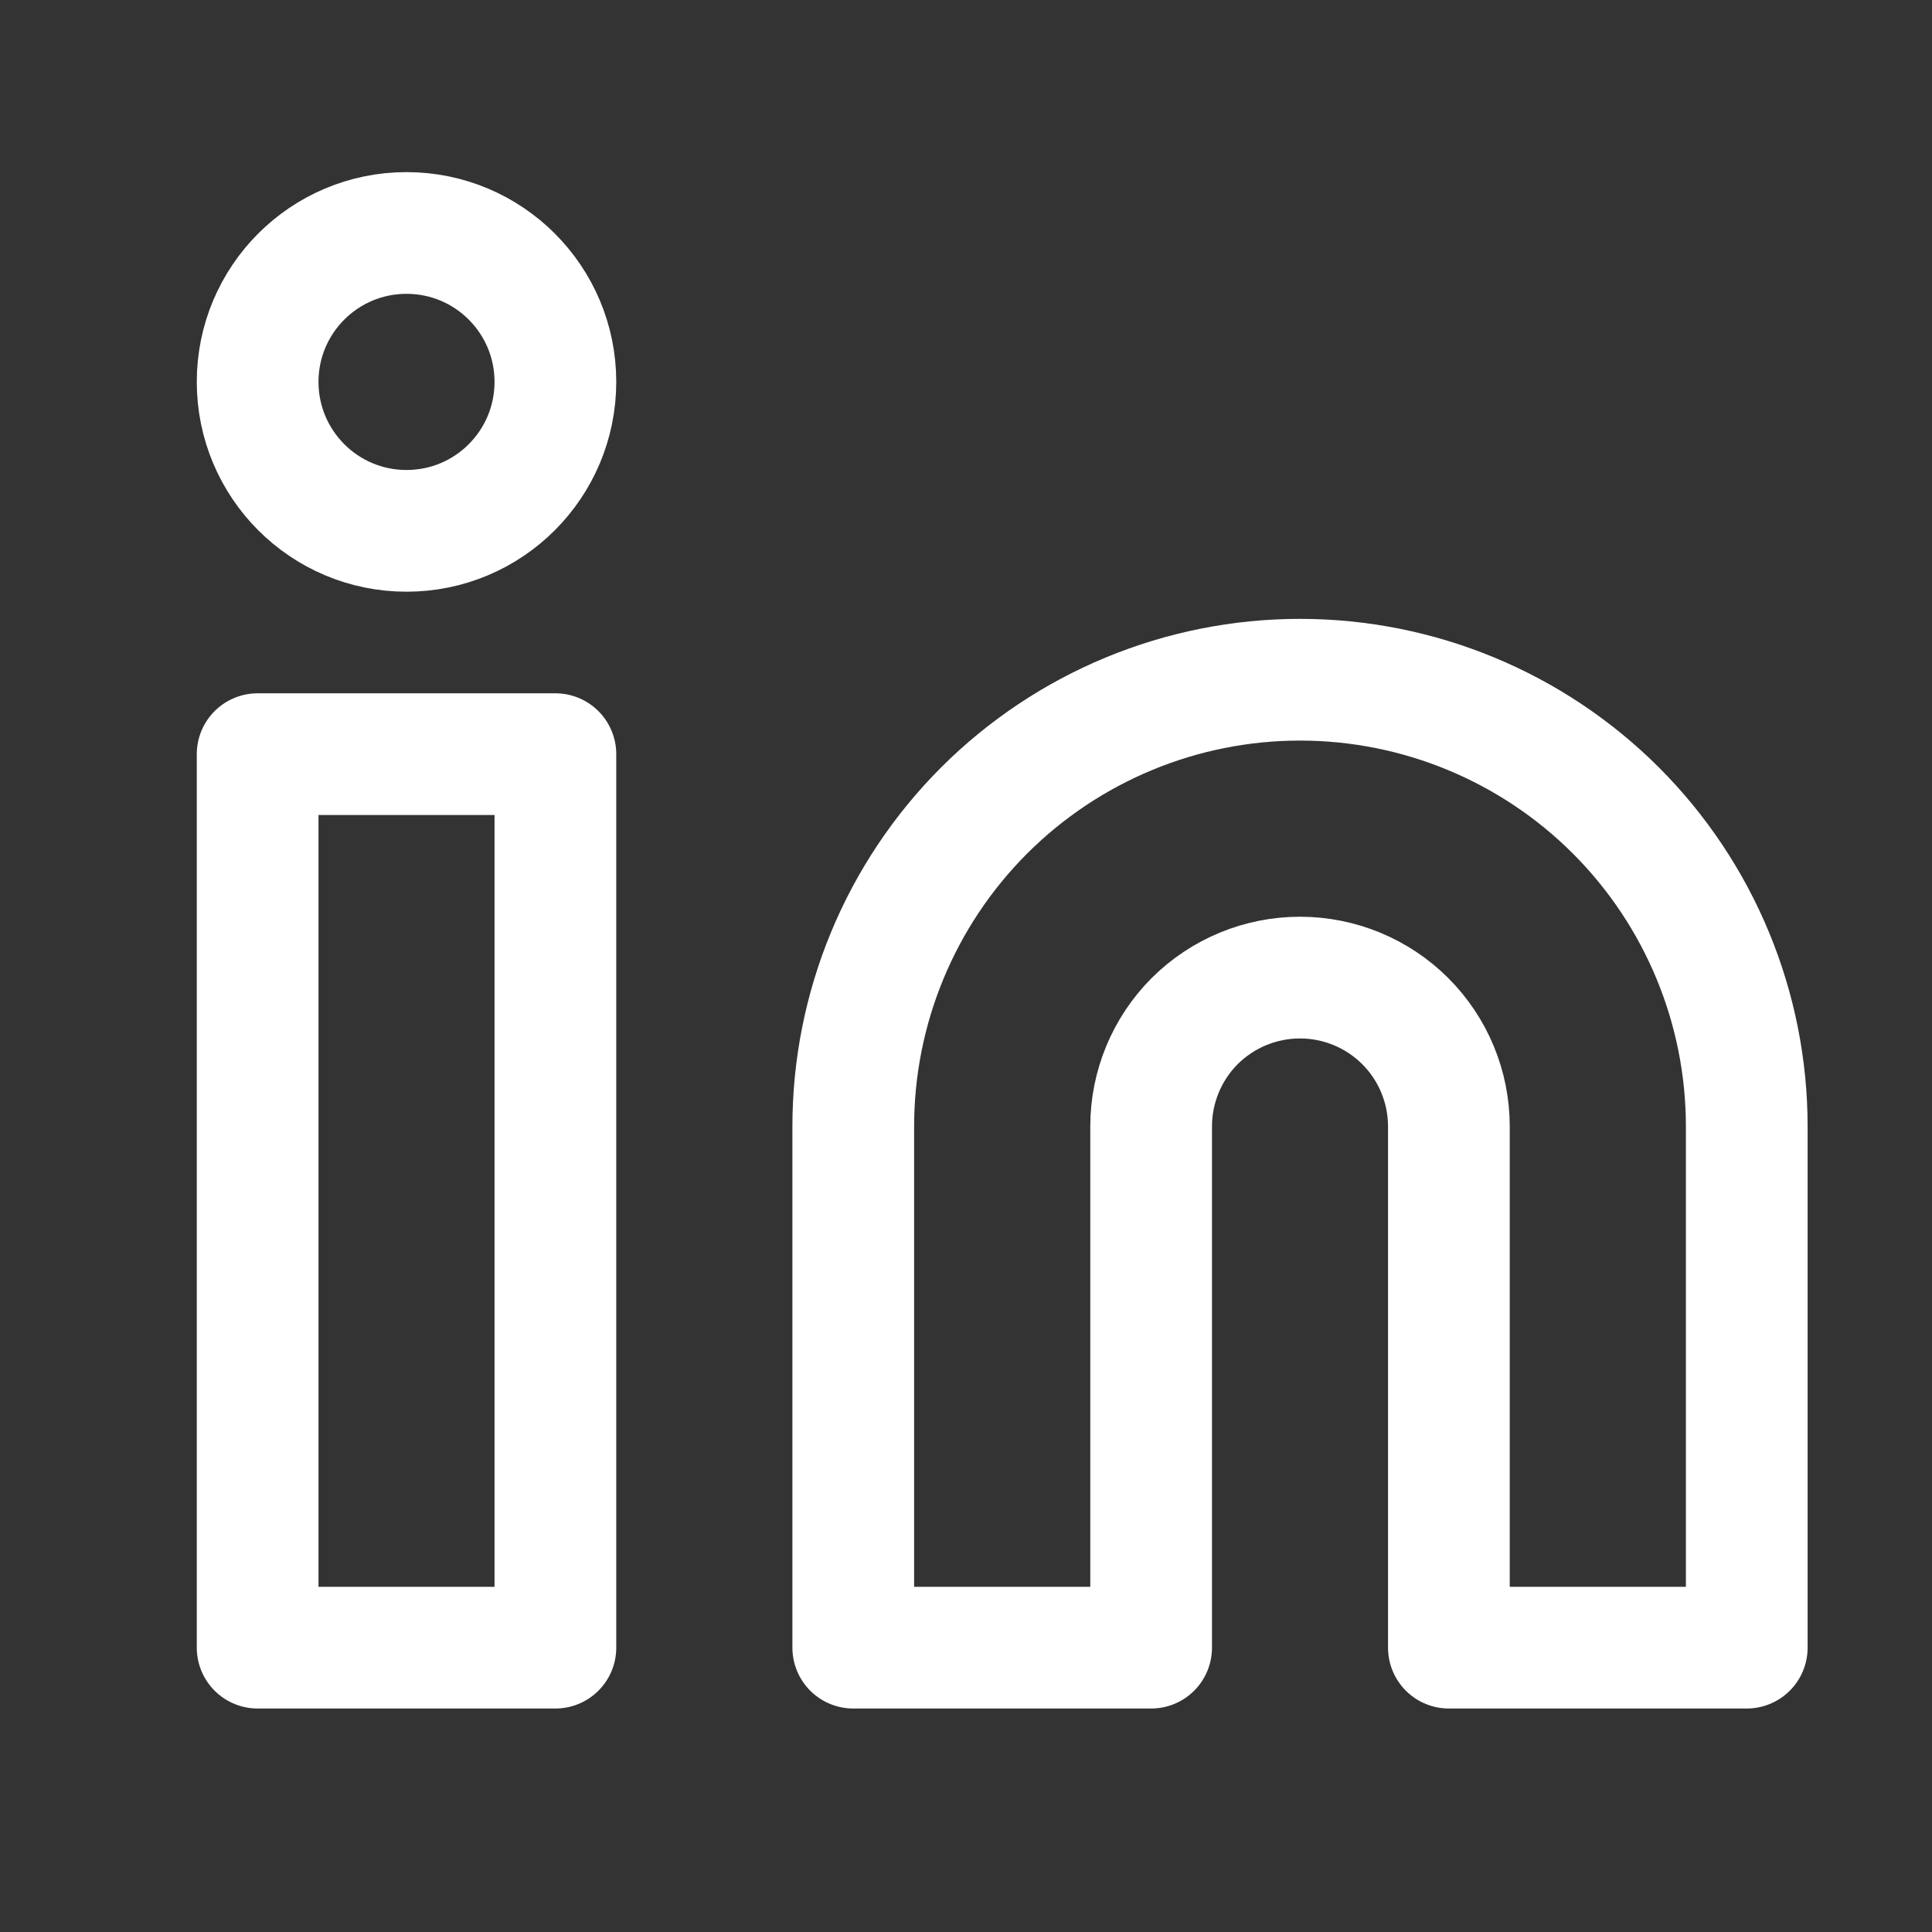 <svg xmlns="http://www.w3.org/2000/svg" width="17" height="17" viewBox="0 0 17 17" fill="none">
<rect x="0" y="0" width="17" height="17" fill="#333333" stroke="none"/>
<path d="M11.439 5.981C12.482 5.981 13.481 6.395 14.219 7.132C14.956 7.87 15.37 8.869 15.37 9.912V14.498H12.749V9.912C12.749 9.564 12.611 9.231 12.365 8.985C12.12 8.74 11.786 8.602 11.439 8.602C11.091 8.602 10.758 8.74 10.512 8.985C10.267 9.231 10.129 9.564 10.129 9.912V14.498H7.508V9.912C7.508 8.869 7.922 7.87 8.659 7.132C9.397 6.395 10.396 5.981 11.439 5.981Z" stroke="white" stroke-width="1.071" stroke-linecap="round" stroke-linejoin="round"/>
<path d="M4.887 6.636H2.267V14.498H4.887V6.636Z" stroke="white" stroke-width="1.071" stroke-linecap="round" stroke-linejoin="round"/>
<path d="M3.577 4.671C4.301 4.671 4.887 4.084 4.887 3.36C4.887 2.637 4.301 2.05 3.577 2.05C2.853 2.05 2.267 2.637 2.267 3.36C2.267 4.084 2.853 4.671 3.577 4.671Z" stroke="white" stroke-width="1.071" stroke-linecap="round" stroke-linejoin="round"/>
</svg>